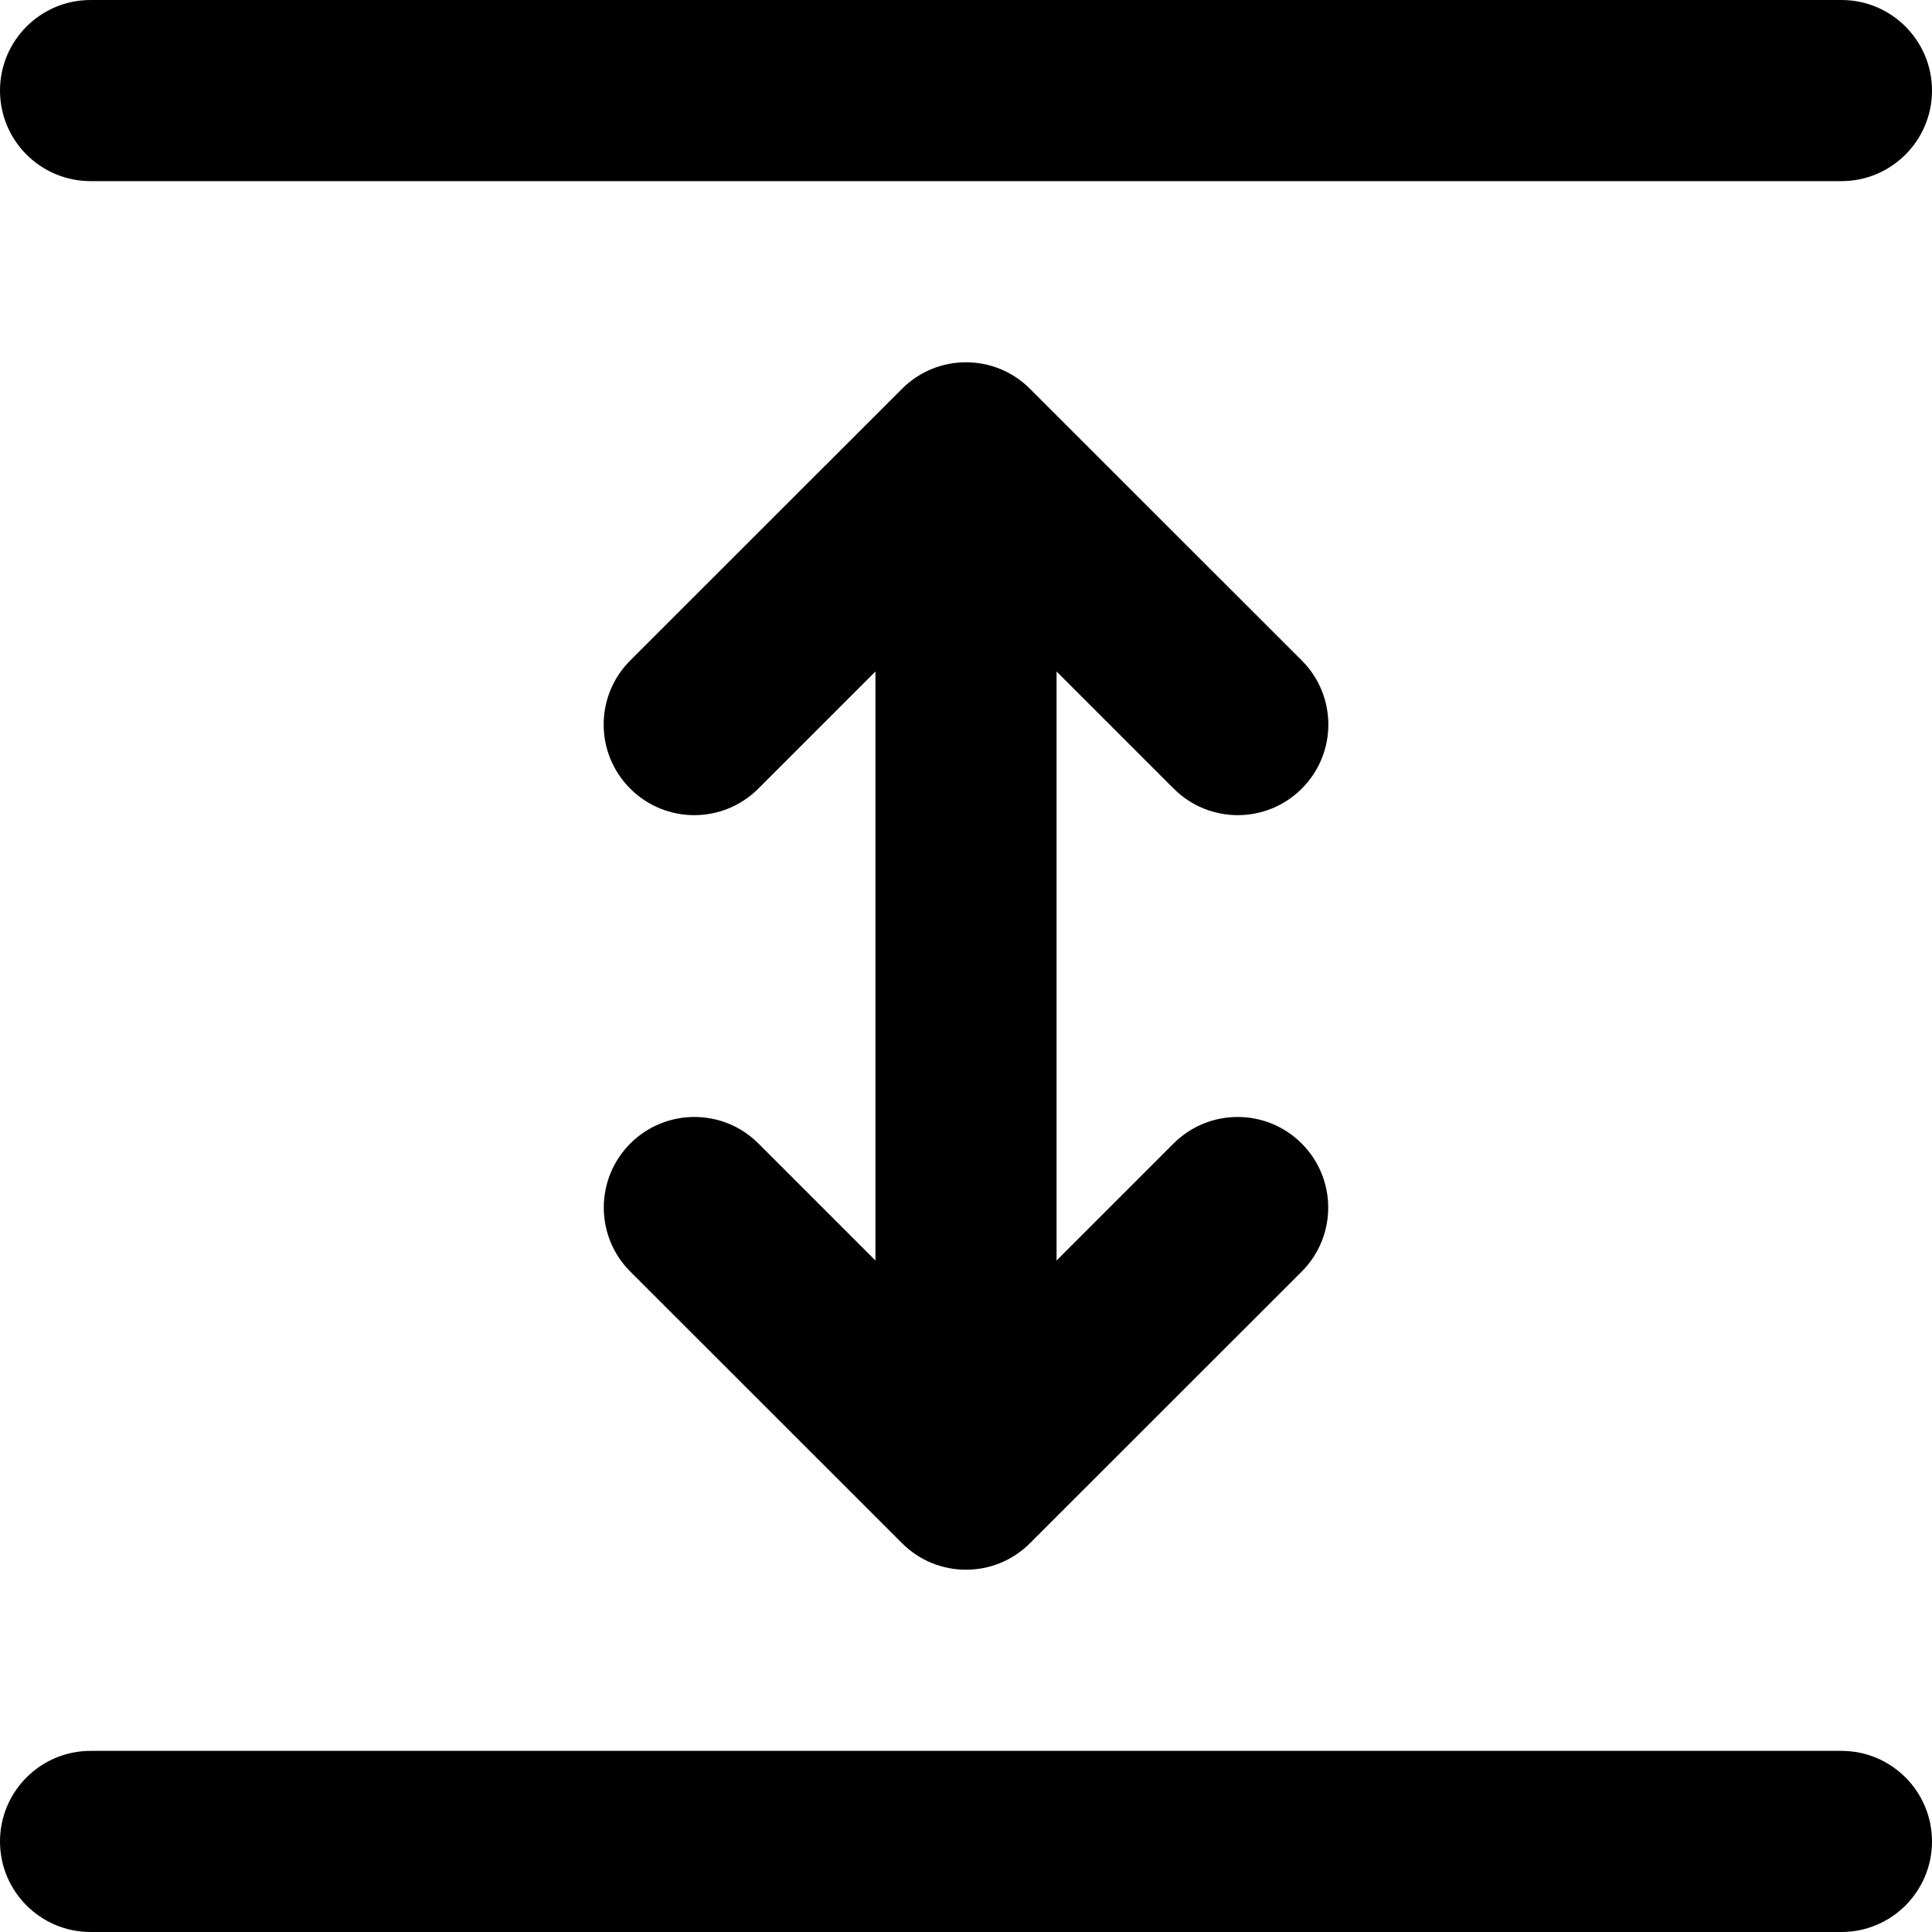 <svg width="16" height="16" viewBox="0 0 16 16" fill="none" xmlns="http://www.w3.org/2000/svg">
<path d="M0 0.75C0 0.336 0.336 0 0.75 0H15.25C15.664 0 16 0.336 16 0.75C16 1.164 15.664 1.5 15.25 1.5H0.75C0.336 1.5 0 1.164 0 0.75Z" fill="currentColor"/>
<path d="M7.47 3.22C7.763 2.927 8.237 2.927 8.53 3.22L10.781 5.47C11.074 5.763 11.074 6.238 10.781 6.531C10.488 6.824 10.013 6.824 9.72 6.531L8.75 5.561V10.439L9.719 9.47C10.012 9.177 10.487 9.177 10.78 9.47C11.073 9.763 11.073 10.238 10.78 10.531L8.53 12.78C8.237 13.073 7.763 13.073 7.47 12.78L5.22 10.531C4.927 10.238 4.927 9.763 5.22 9.47C5.513 9.177 5.988 9.177 6.281 9.47L7.25 10.439L7.25 5.561L6.28 6.531C5.987 6.824 5.512 6.824 5.219 6.531C4.926 6.238 4.926 5.763 5.219 5.47L7.47 3.22Z" fill="currentColor"/>
<path d="M0.75 14.5C0.336 14.5 0 14.836 0 15.25C0 15.664 0.336 16 0.75 16H15.25C15.664 16 16 15.664 16 15.25C16 14.836 15.664 14.5 15.25 14.5H0.75Z" fill="currentColor"/>
</svg>
